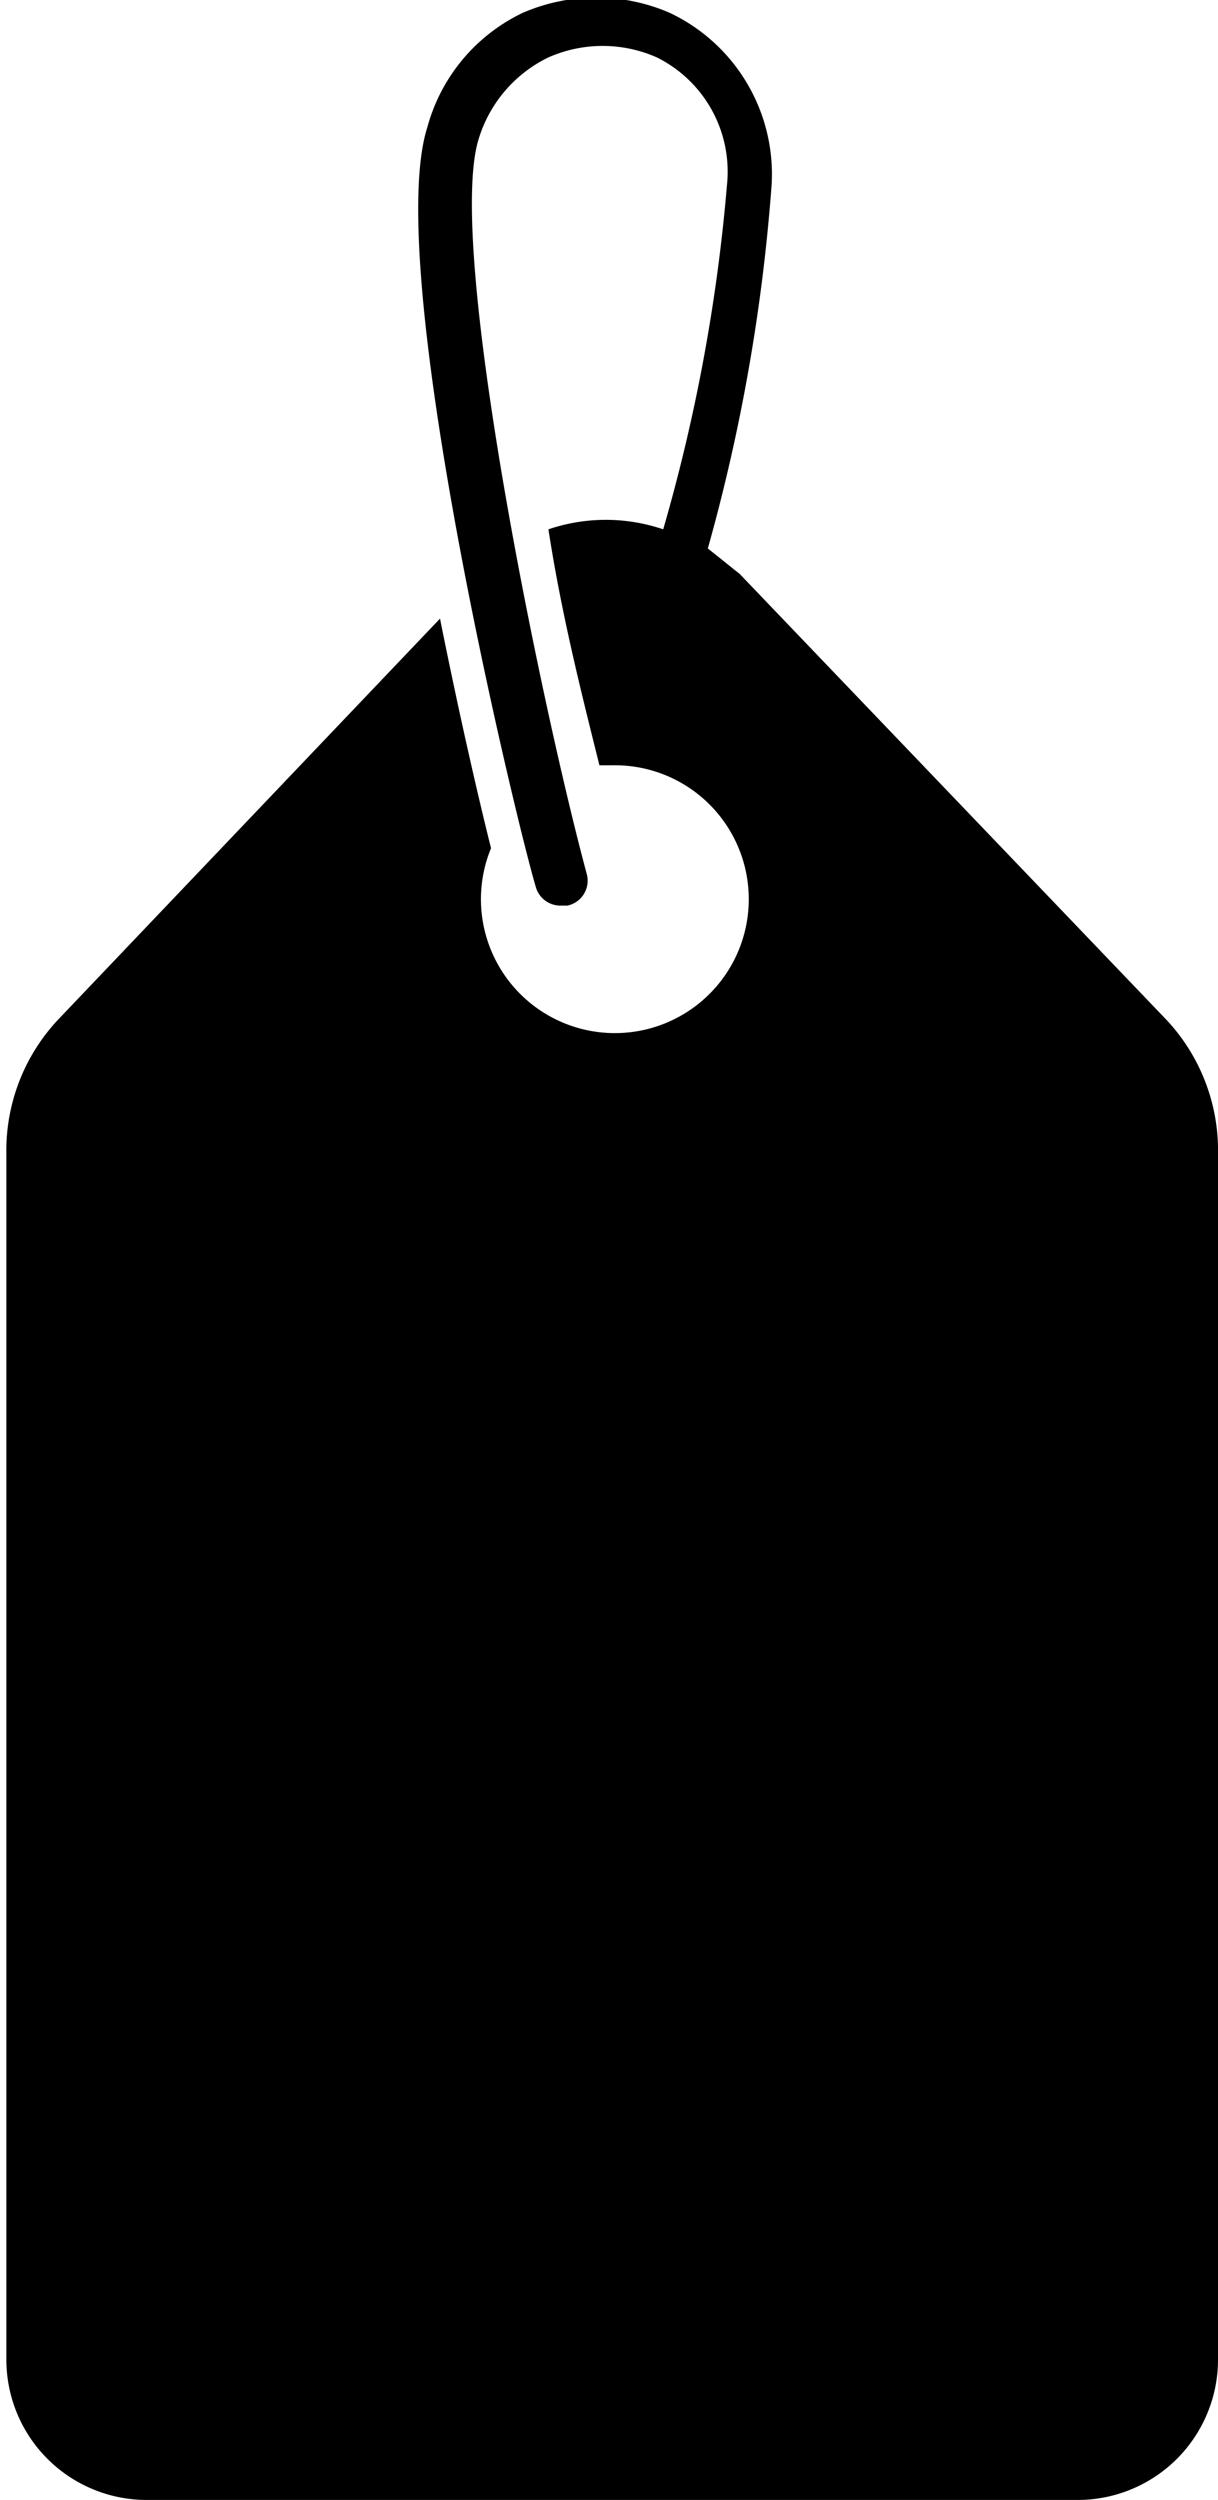 <svg id="Layer_1" xmlns="http://www.w3.org/2000/svg" viewBox="0 0 19.1 39.2">
  <path d="M109,96.3l-6.7-7-.5-.4a29,29,0,0,0,1-5.7,2.8,2.8,0,0,0-1.6-2.7,2.9,2.9,0,0,0-2.3,0,2.8,2.8,0,0,0-1.5,1.8c-.7,2.2,1.4,10.9,1.7,11.9a.4.4,0,0,0,.4.3h.1a.4.4,0,0,0,.3-.5c-.7-2.6-2.2-9.8-1.7-11.5a2.1,2.1,0,0,1,1.1-1.3,2.1,2.1,0,0,1,1.7,0,2,2,0,0,1,1.1,2,27.8,27.8,0,0,1-1,5.4,2.8,2.8,0,0,0-1.8,0c.2,1.3.5,2.5.8,3.7h.2a2.1,2.1,0,1,1-1.9,1.3c-.2-.8-.5-2.1-.8-3.6l-6,6.3a3,3,0,0,0-.8,2.1v18.9a2.2,2.2,0,0,0,2.2,2.2h14.6a2.2,2.2,0,0,0,2.2-2.2V98.4A3,3,0,0,0,109,96.3Z" transform="translate(-90.7 -80.3)"/>
</svg>
